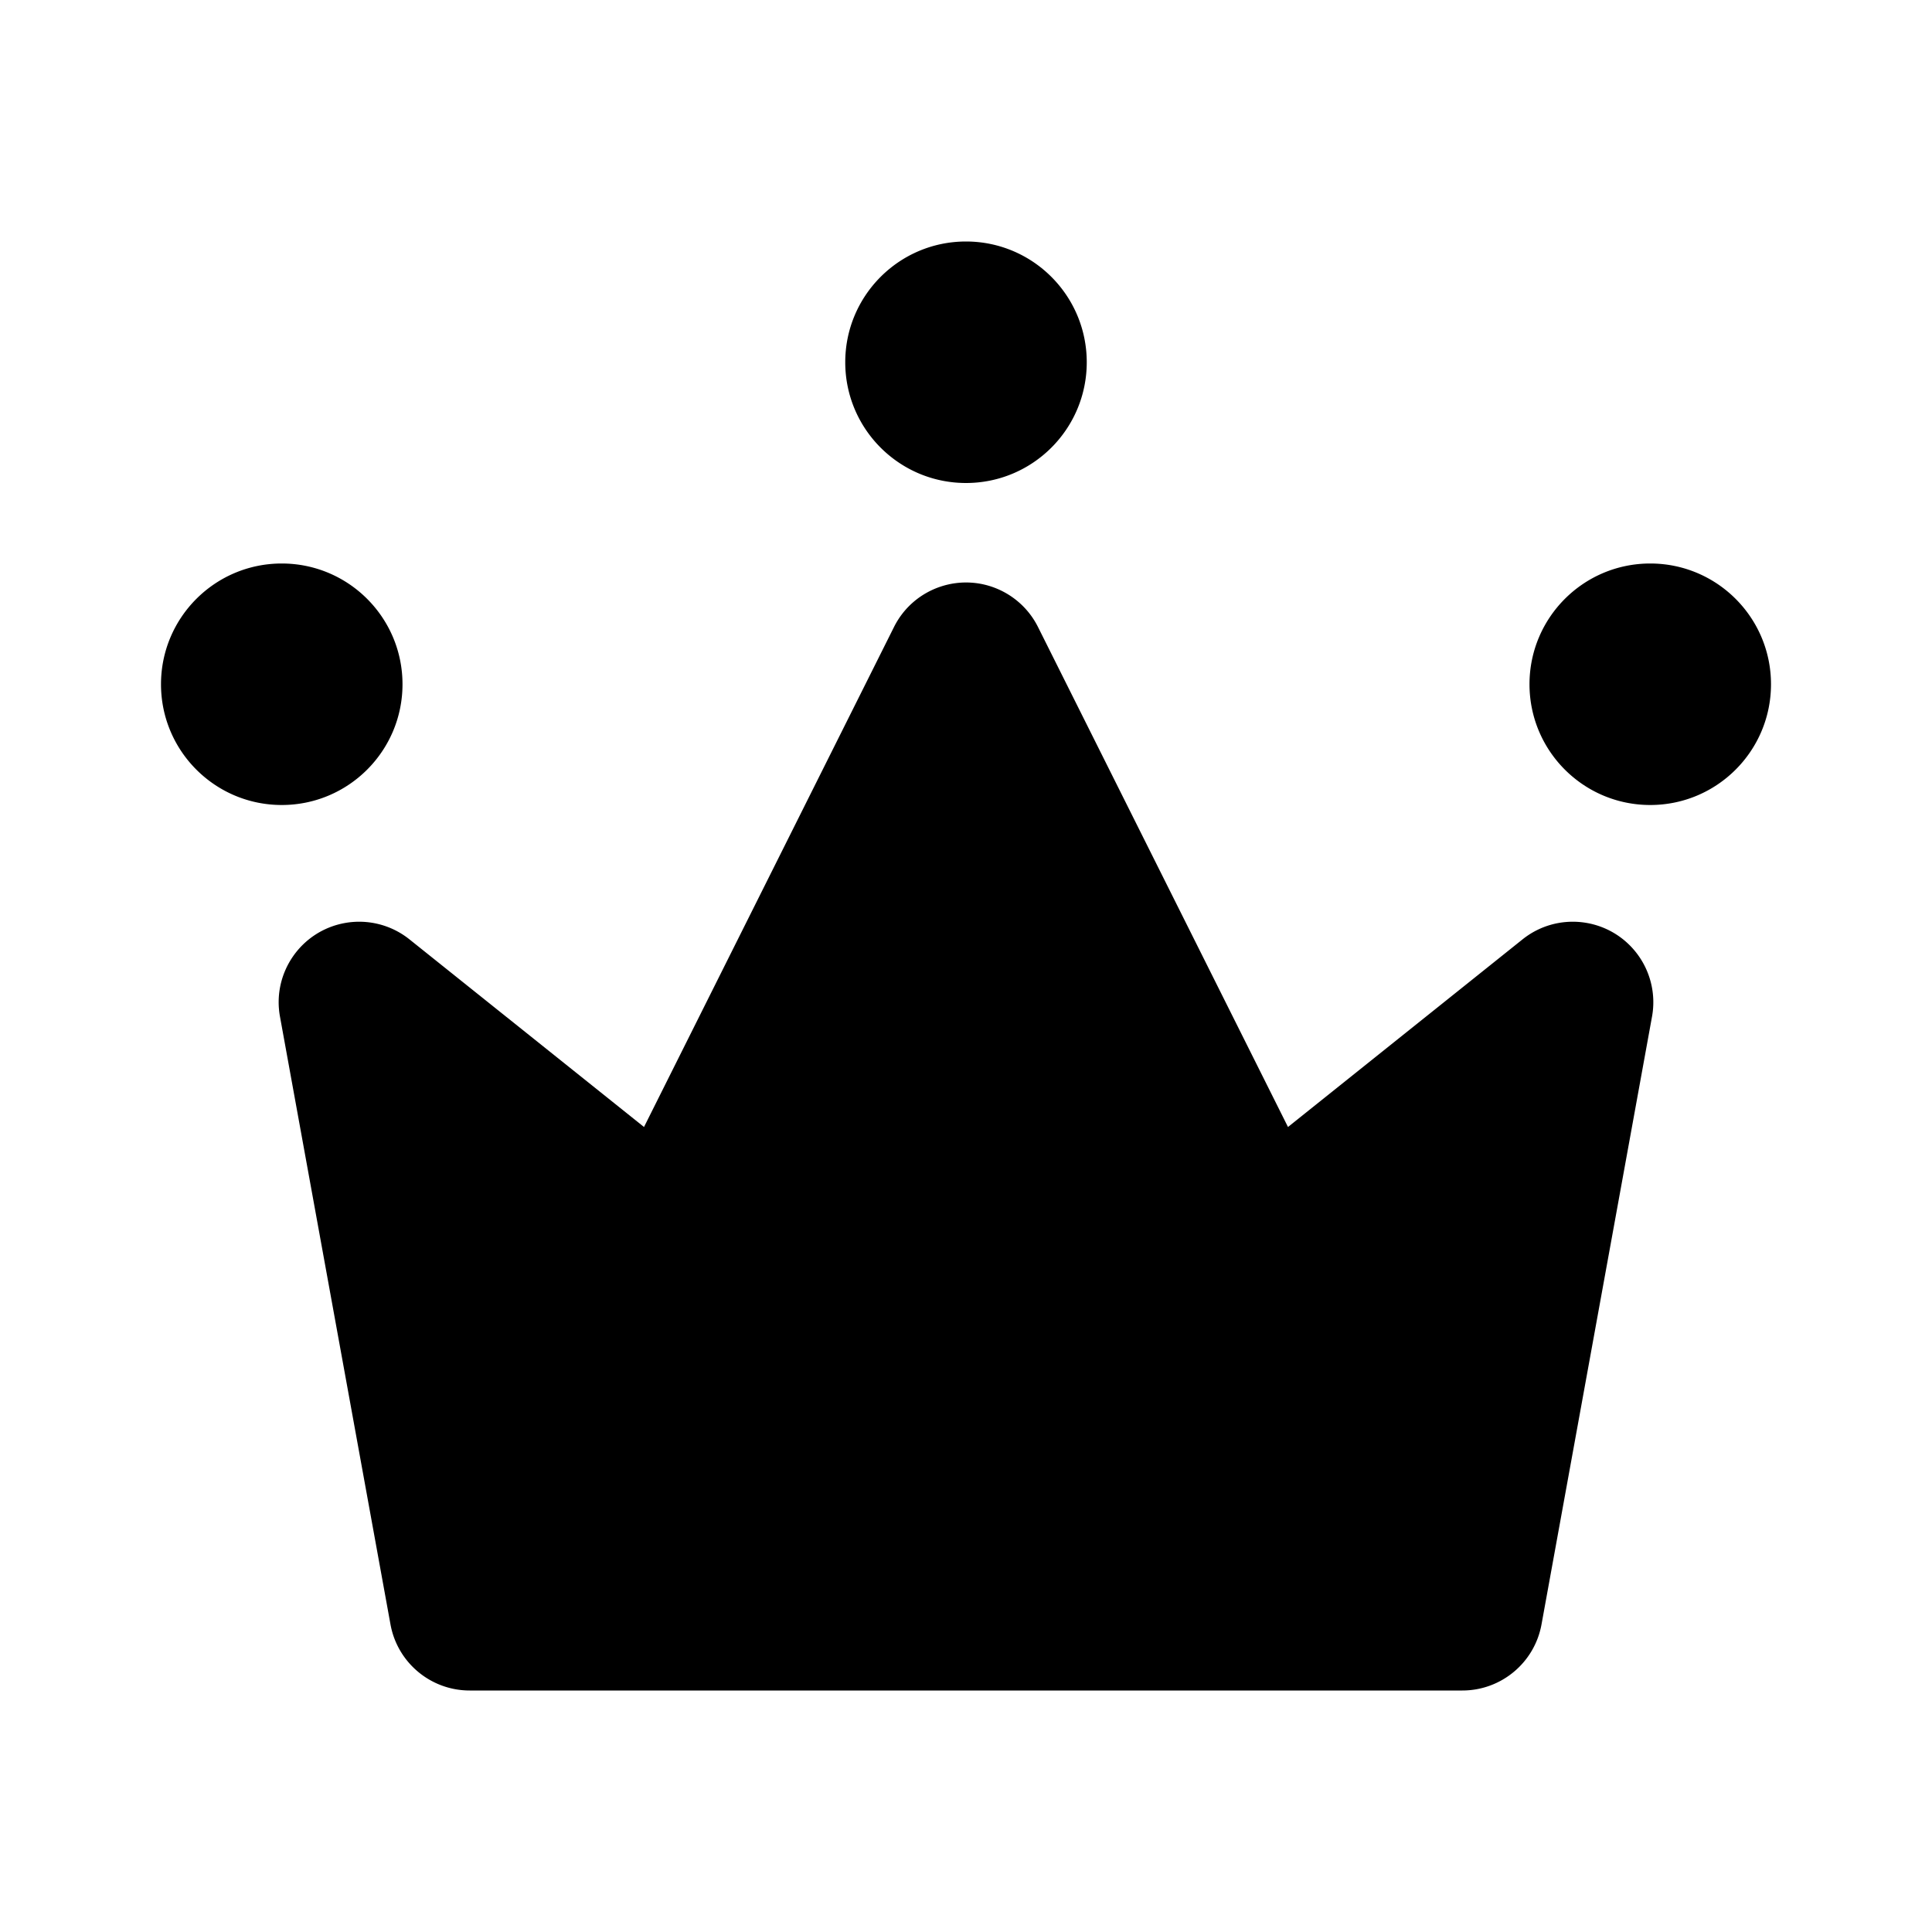 <svg viewBox="0 0 512 512" version="1.1" xmlns="http://www.w3.org/2000/svg" xmlns:xlink="http://www.w3.org/1999/xlink"><title>icon-crown</title><path d="M265.54 156.622a21.333 21.333 0 019.541 9.54l66.252 132.505 62.154-49.723c9.2-7.36 22.625-5.868 29.985 3.332a21.333 21.333 0 014.33 17.143l-29.284 161.064C406.674 440.627 397.84 448 387.53 448H124.471c-10.31 0-19.145-7.373-20.99-17.517L74.198 269.419c-2.107-11.592 5.581-22.698 17.173-24.806a21.333 21.333 0 0117.143 4.331l62.154 49.723 66.252-132.505c5.269-10.538 18.083-14.81 28.622-9.54zm171.793-7.289c17.673 0 32 14.327 32 32 0 17.673-14.327 32-32 32-17.673 0-32-14.327-32-32 0-17.673 14.327-32 32-32zm-362.666 0c17.673 0 32 14.327 32 32 0 17.673-14.327 32-32 32-17.673 0-32-14.327-32-32 0-17.673 14.327-32 32-32zM256 64c17.673 0 32 14.327 32 32 0 17.673-14.327 32-32 32-17.673 0-32-14.327-32-32 0-17.673 14.327-32 32-32z" fill="#000" stroke="none" stroke-width="1" fill-rule="evenodd"/></svg>
